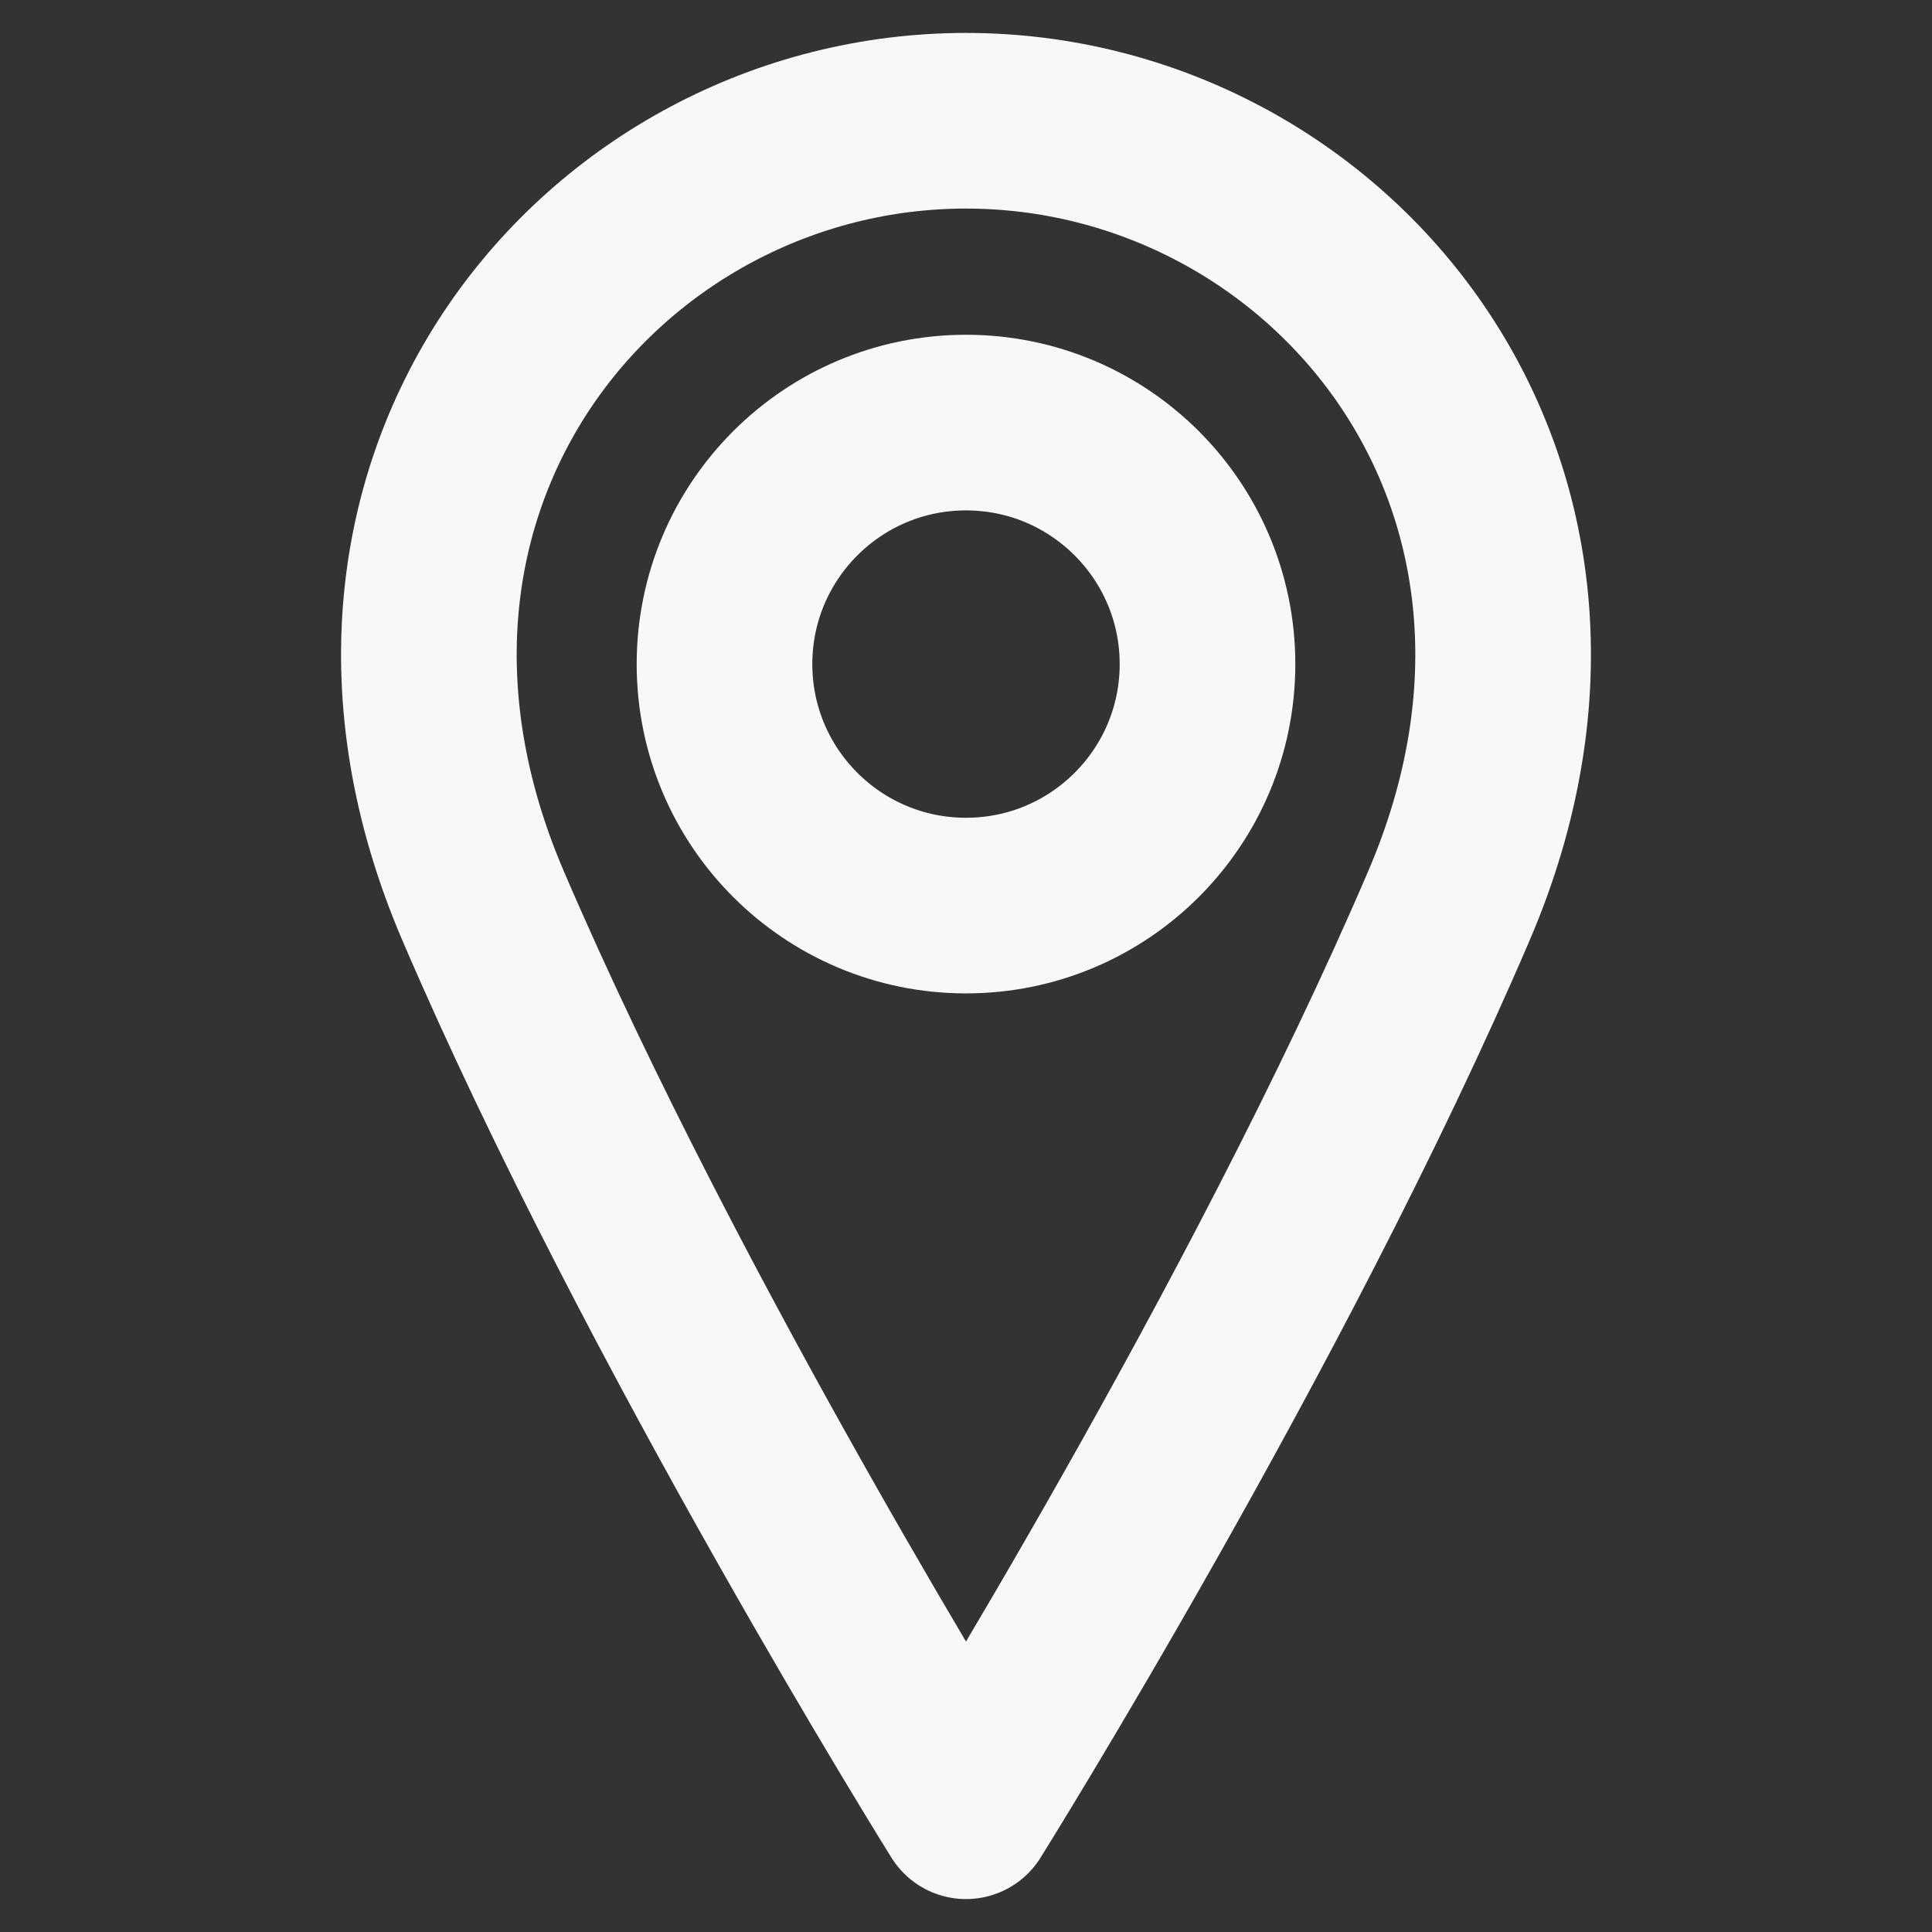 <svg width="22" height="22" viewBox="0 0 22 22" fill="none" xmlns="http://www.w3.org/2000/svg">
<rect x="0" y="0" width="22" height="22" fill="#333333" stroke="none"/>
<path d="M11 10.312C12.519 10.312 13.75 9.081 13.75 7.562C13.75 6.044 12.519 4.812 11 4.812C9.481 4.812 8.25 6.044 8.25 7.562C8.25 9.081 9.481 10.312 11 10.312Z" stroke="#F8F8F8" stroke-width="2" stroke-linecap="round" stroke-linejoin="round"></path>
<path d="M16.5 10.312C14.438 15.125 11 20.625 11 20.625C11 20.625 7.563 15.125 5.5 10.312C3.438 5.5 6.875 1.375 11 1.375C15.125 1.375 18.562 5.5 16.5 10.312Z" stroke="#F8F8F8" stroke-width="2" stroke-linecap="round" stroke-linejoin="round"></path>
</svg>
